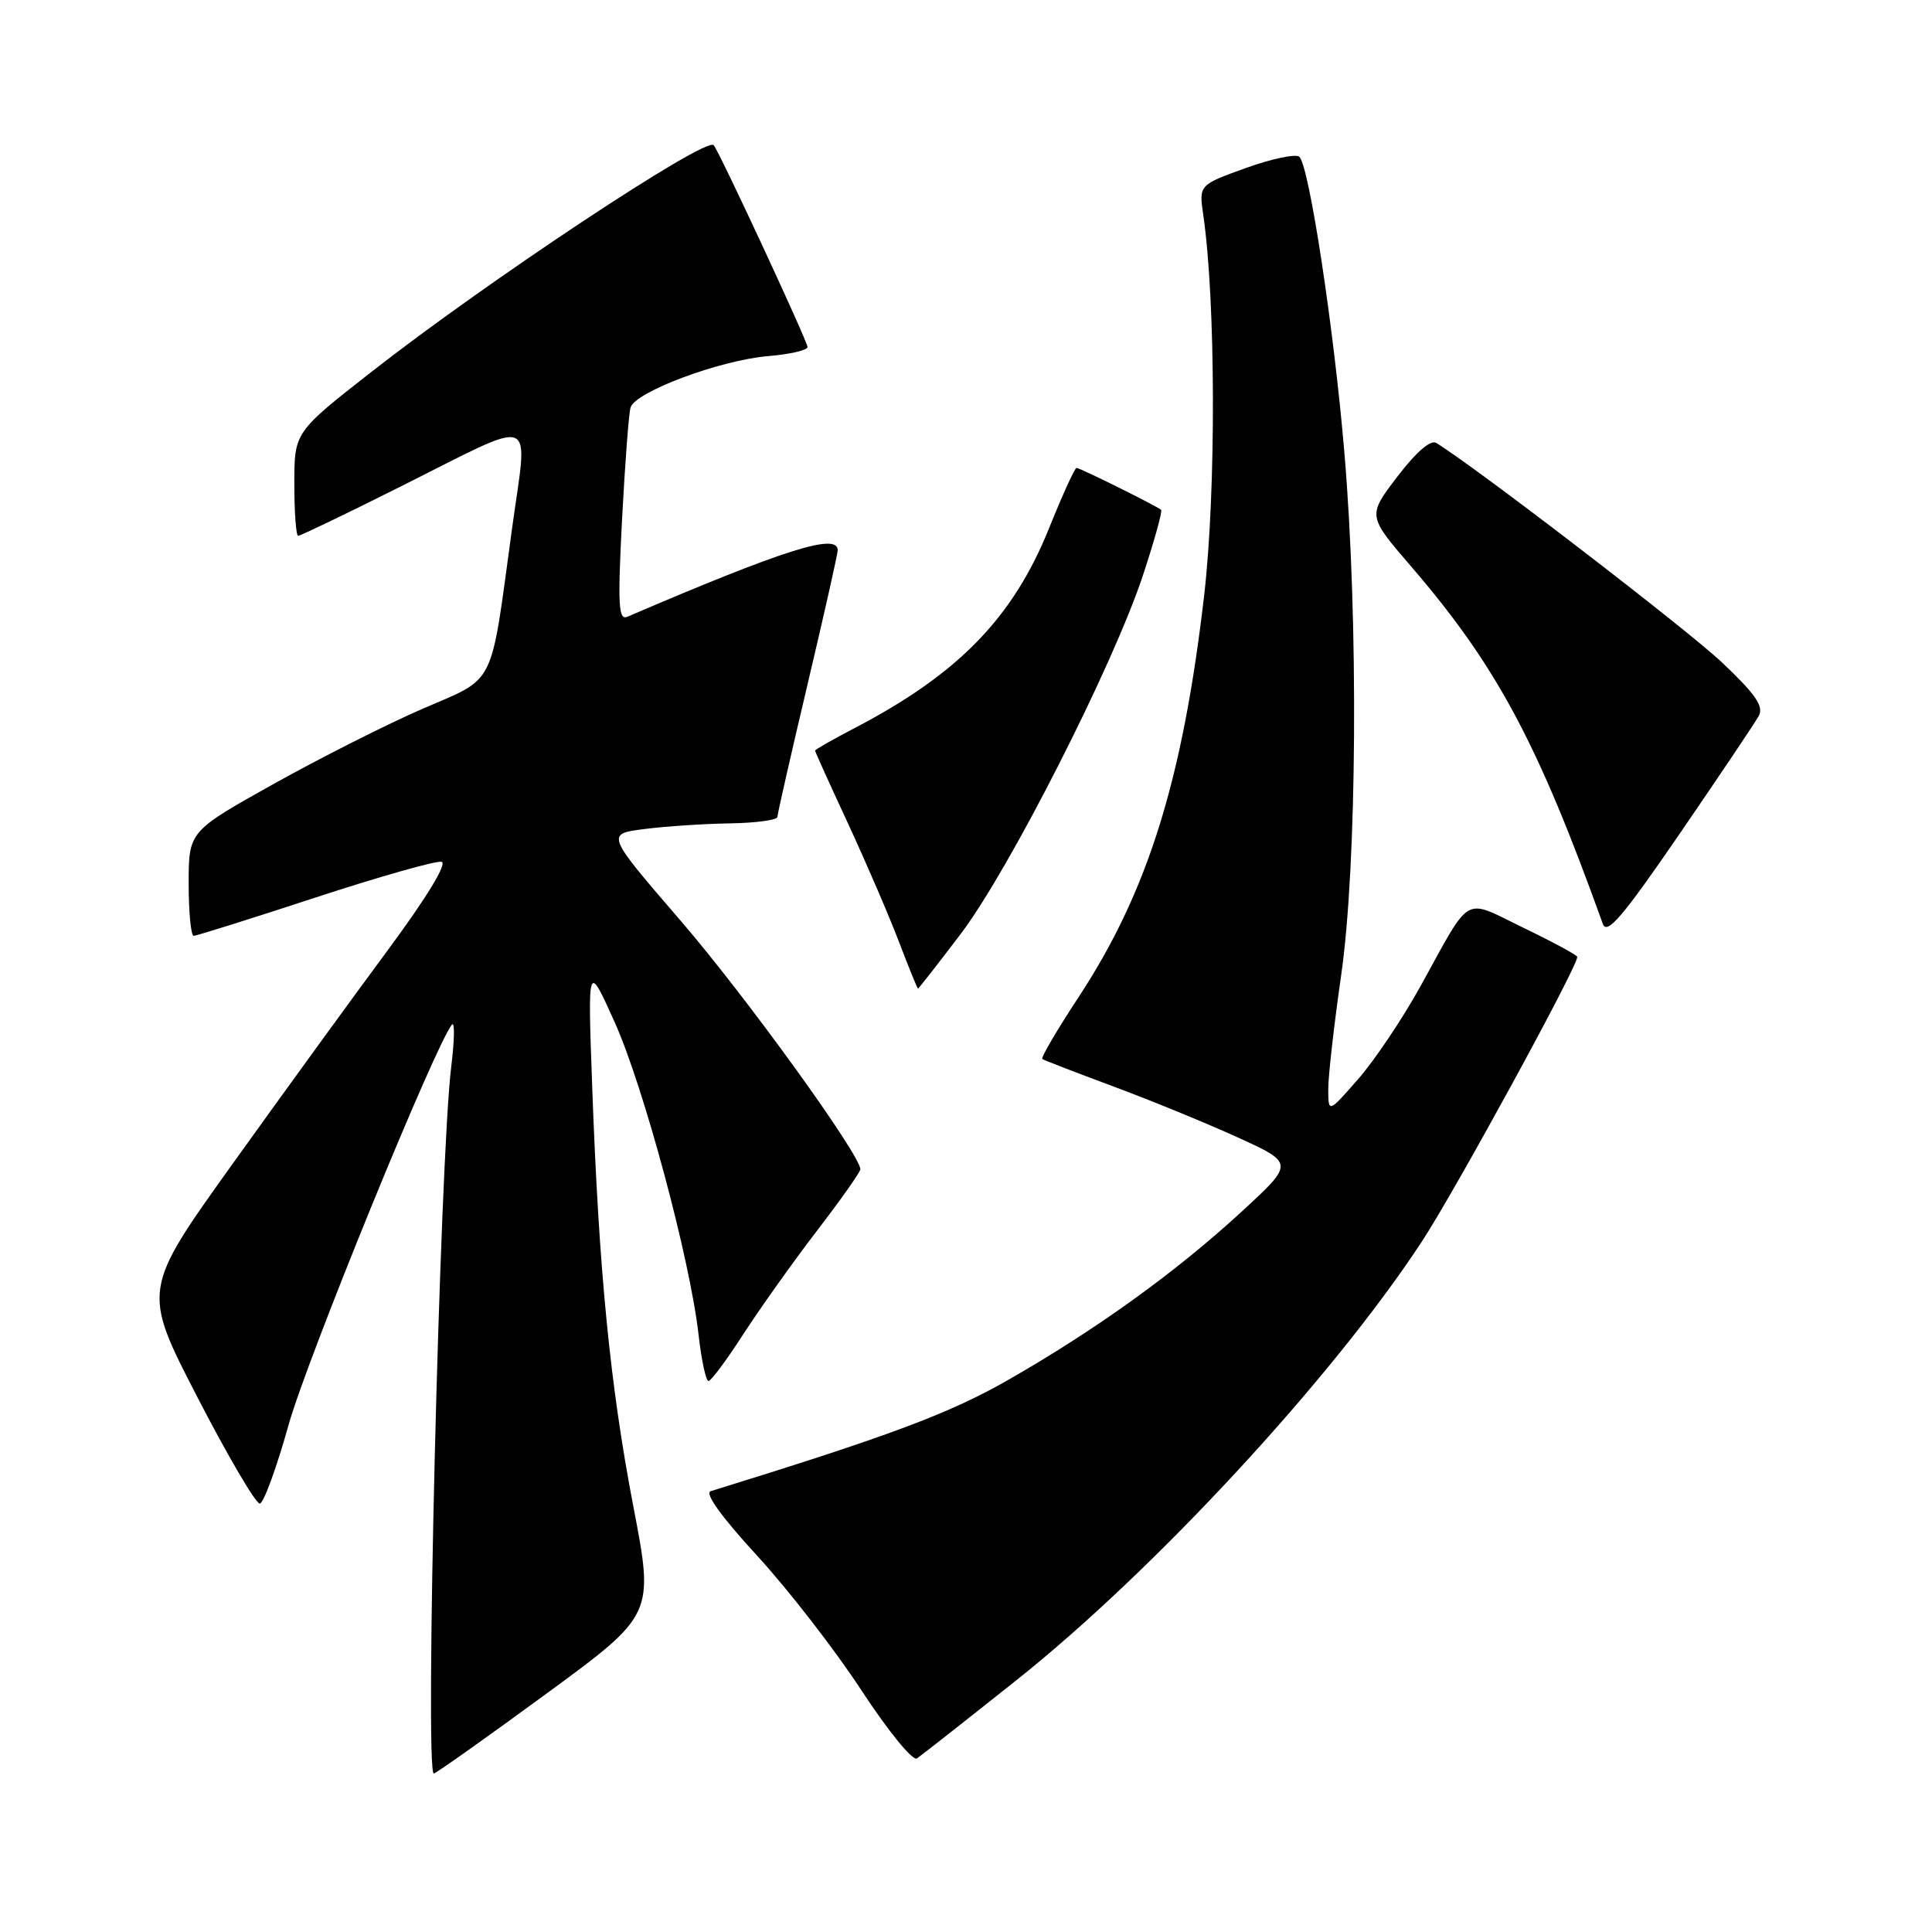 <?xml version="1.0" encoding="UTF-8" standalone="no"?>
<!DOCTYPE svg PUBLIC "-//W3C//DTD SVG 1.1//EN" "http://www.w3.org/Graphics/SVG/1.1/DTD/svg11.dtd" >
<svg xmlns="http://www.w3.org/2000/svg" xmlns:xlink="http://www.w3.org/1999/xlink" version="1.1" viewBox="0 0 256 256">
 <g >
 <path fill="currentColor"
d=" M 72.32 224.48 C 86.68 213.96 86.68 213.96 83.92 199.61 C 80.84 183.56 79.35 168.38 78.47 144.00 C 77.87 127.50 77.87 127.50 81.43 135.41 C 85.28 143.95 91.43 166.86 92.56 176.83 C 92.94 180.22 93.54 183.00 93.88 182.99 C 94.22 182.99 96.28 180.22 98.45 176.85 C 100.63 173.48 105.01 167.31 108.20 163.15 C 111.39 159.00 114.00 155.30 114.00 154.94 C 114.00 153.02 98.79 131.97 90.19 122.00 C 80.27 110.50 80.27 110.50 85.39 109.85 C 88.20 109.49 93.31 109.15 96.75 109.10 C 100.19 109.04 103.00 108.66 103.01 108.25 C 103.02 107.84 104.82 99.92 107.01 90.66 C 109.20 81.39 111.00 73.40 111.00 72.91 C 111.00 70.57 103.99 72.78 83.11 81.73 C 81.95 82.22 81.84 80.15 82.42 68.91 C 82.81 61.53 83.31 54.82 83.55 54.00 C 84.14 51.93 95.38 47.73 101.75 47.19 C 104.64 46.95 107.00 46.41 107.00 45.98 C 107.00 45.23 95.22 19.88 94.56 19.23 C 93.46 18.12 64.55 37.27 49.25 49.25 C 39.00 57.27 39.00 57.27 39.00 64.13 C 39.00 67.91 39.23 71.00 39.51 71.00 C 39.80 71.00 45.76 68.14 52.76 64.63 C 71.65 55.19 69.95 54.56 67.82 70.24 C 64.93 91.43 65.81 89.66 55.99 93.92 C 51.32 95.94 42.44 100.43 36.25 103.88 C 25.00 110.17 25.00 110.17 25.00 117.09 C 25.00 120.89 25.30 124.00 25.67 124.00 C 26.05 124.00 33.29 121.72 41.77 118.94 C 50.25 116.16 57.78 114.03 58.50 114.19 C 59.31 114.38 56.58 118.88 51.31 126.00 C 46.63 132.32 37.40 145.03 30.81 154.23 C 18.83 170.95 18.83 170.95 26.17 185.16 C 30.20 192.97 33.92 199.30 34.43 199.23 C 34.94 199.16 36.66 194.47 38.24 188.80 C 40.68 180.07 57.86 138.00 59.90 135.76 C 60.27 135.36 60.22 137.84 59.80 141.26 C 58.28 153.44 56.27 235.00 57.48 235.00 C 57.74 235.00 64.42 230.27 72.32 224.48 Z  M 134.60 222.70 C 152.93 208.14 176.55 182.59 188.41 164.50 C 192.80 157.81 209.00 128.14 209.00 126.80 C 209.00 126.57 205.81 124.84 201.91 122.96 C 193.75 119.01 195.10 118.24 188.20 130.72 C 185.83 135.00 182.12 140.53 179.95 143.00 C 176.01 147.50 176.01 147.50 176.00 144.30 C 176.00 142.54 176.77 135.79 177.70 129.30 C 179.81 114.72 180.02 82.20 178.14 60.00 C 176.76 43.61 173.49 22.09 172.18 20.78 C 171.75 20.35 168.57 21.01 165.12 22.25 C 158.86 24.50 158.86 24.50 159.44 28.50 C 161.09 39.78 161.15 65.00 159.57 78.78 C 156.74 103.26 152.11 118.12 142.96 132.06 C 140.07 136.46 137.89 140.17 138.11 140.32 C 138.32 140.48 142.55 142.11 147.50 143.95 C 152.45 145.79 159.88 148.83 164.00 150.71 C 171.50 154.13 171.50 154.13 164.50 160.57 C 155.84 168.55 145.23 176.19 133.62 182.83 C 125.82 187.30 117.91 190.25 94.17 197.59 C 93.33 197.85 95.61 201.01 100.29 206.10 C 104.39 210.56 110.62 218.59 114.12 223.94 C 117.67 229.36 120.94 233.38 121.50 233.00 C 122.05 232.63 127.95 227.99 134.60 222.70 Z  M 127.30 123.75 C 133.72 115.29 147.50 88.18 151.46 76.19 C 152.97 71.61 154.05 67.73 153.85 67.56 C 153.28 67.05 143.11 62.00 142.65 62.00 C 142.41 62.00 140.77 65.61 138.99 70.03 C 134.22 81.87 126.96 89.32 113.25 96.47 C 110.36 97.98 108.00 99.32 108.00 99.46 C 108.00 99.60 109.96 103.94 112.36 109.10 C 114.75 114.27 117.79 121.31 119.10 124.75 C 120.41 128.19 121.56 131.00 121.64 131.00 C 121.72 131.00 124.27 127.74 127.30 123.75 Z  M 233.04 94.87 C 233.74 93.61 232.65 92.02 228.22 87.82 C 223.68 83.51 195.61 61.94 190.31 58.69 C 189.57 58.23 187.64 59.90 185.16 63.15 C 181.20 68.34 181.20 68.34 186.95 75.02 C 198.29 88.20 203.74 98.36 212.38 122.41 C 212.92 123.94 214.97 121.55 222.61 110.41 C 227.85 102.76 232.55 95.77 233.04 94.87 Z "/>
</g>
</svg>